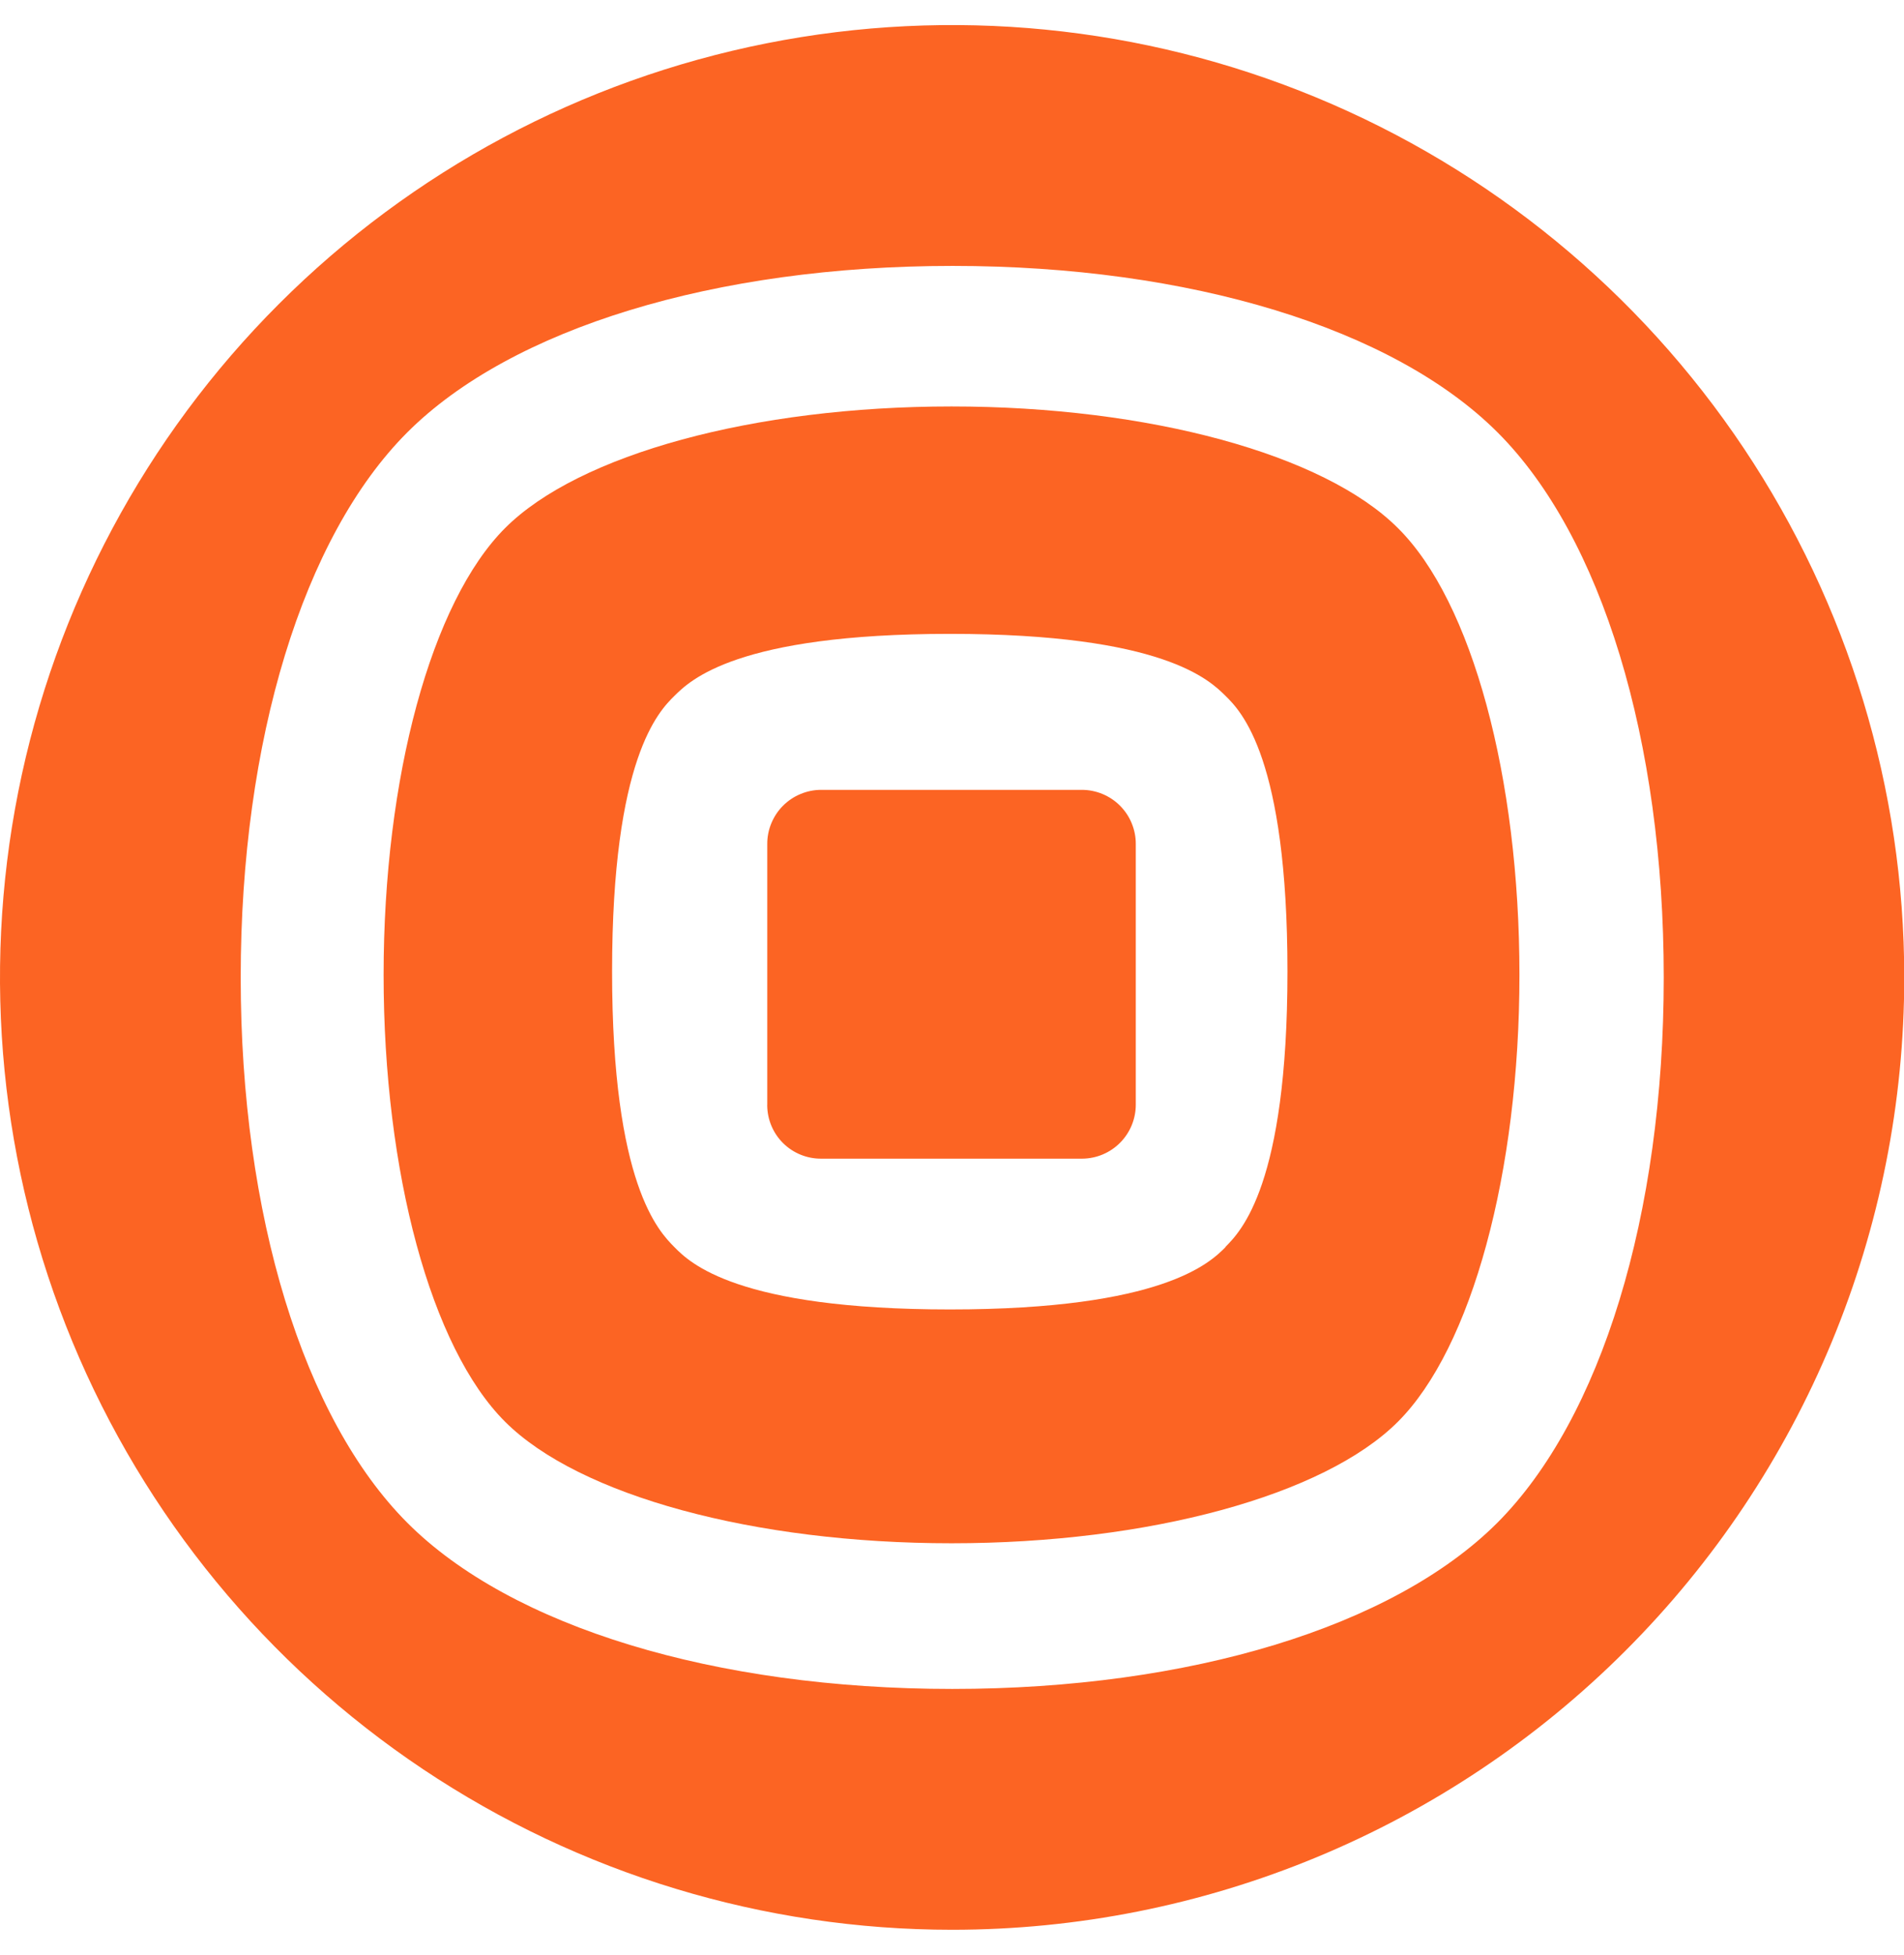 <svg width='38' height='39' viewBox='0 0 38 39' fill='none' xmlns='http://www.w3.org/2000/svg'> <path d='M29.884 30.38C27.805 32.457 23.74 33.695 19.006 33.695C14.271 33.695 10.202 32.457 8.129 30.38C6.056 28.303 4.804 24.237 4.804 19.503C4.804 14.77 6.05 10.707 8.127 8.628C10.205 6.549 14.276 5.305 19.012 5.305C23.747 5.305 27.811 6.549 29.89 8.628C31.969 10.707 33.205 14.771 33.205 19.503C33.205 24.235 31.956 28.301 29.884 30.38ZM38.005 19.5C38.005 15.742 36.891 12.069 34.803 8.944C32.715 5.82 29.747 3.384 26.274 1.946C22.802 0.508 18.982 0.132 15.295 0.865C11.609 1.598 8.223 3.408 5.566 6.065C2.908 8.722 1.098 12.108 0.365 15.793C-0.368 19.479 0.008 23.299 1.446 26.771C2.885 30.243 5.32 33.21 8.445 35.298C11.57 37.386 15.244 38.5 19.003 38.5C21.498 38.5 23.969 38.009 26.274 37.054C28.58 36.099 30.675 34.699 32.439 32.935C34.204 31.171 35.604 29.076 36.559 26.771C37.514 24.466 38.005 21.995 38.005 19.5Z' fill='#FC6423'></path> <path d='M22.668 16.841V22.034C22.669 22.319 22.558 22.593 22.357 22.796C22.157 22.999 21.884 23.114 21.599 23.116H16.39C16.106 23.118 15.833 23.007 15.631 22.808C15.429 22.609 15.315 22.338 15.312 22.054C15.312 22.047 15.312 22.041 15.313 22.034V16.841C15.312 16.699 15.339 16.559 15.393 16.428C15.447 16.297 15.525 16.177 15.625 16.077C15.725 15.976 15.844 15.896 15.974 15.842C16.105 15.787 16.245 15.758 16.387 15.758L16.39 15.758H21.593C21.734 15.758 21.875 15.787 22.005 15.841C22.136 15.896 22.255 15.975 22.355 16.076C22.454 16.176 22.534 16.295 22.587 16.426C22.641 16.557 22.669 16.698 22.668 16.839V16.841Z' fill='#FC6423'></path> <path d='M27.899 10.535C26.427 9.063 22.93 8.109 18.99 8.109C15.05 8.109 11.553 9.063 10.081 10.535C8.608 12.008 7.656 15.508 7.656 19.449C7.656 23.39 8.602 26.891 10.081 28.365C11.559 29.839 15.05 30.789 18.99 30.789C22.93 30.789 26.427 29.836 27.899 28.365C29.372 26.894 30.325 23.39 30.325 19.449C30.325 15.508 29.38 12 27.899 10.535ZM24.459 24.881C24.154 25.186 23.214 26.124 18.959 26.124C14.705 26.124 13.765 25.191 13.46 24.881C13.154 24.571 12.216 23.637 12.216 19.382C12.216 15.127 13.15 14.189 13.46 13.883C13.77 13.578 14.697 12.646 18.959 12.646C23.221 12.646 24.144 13.573 24.459 13.883C24.774 14.193 25.695 15.127 25.695 19.382C25.695 23.637 24.763 24.566 24.459 24.875V24.881Z' fill='#FC6423'></path> </svg>